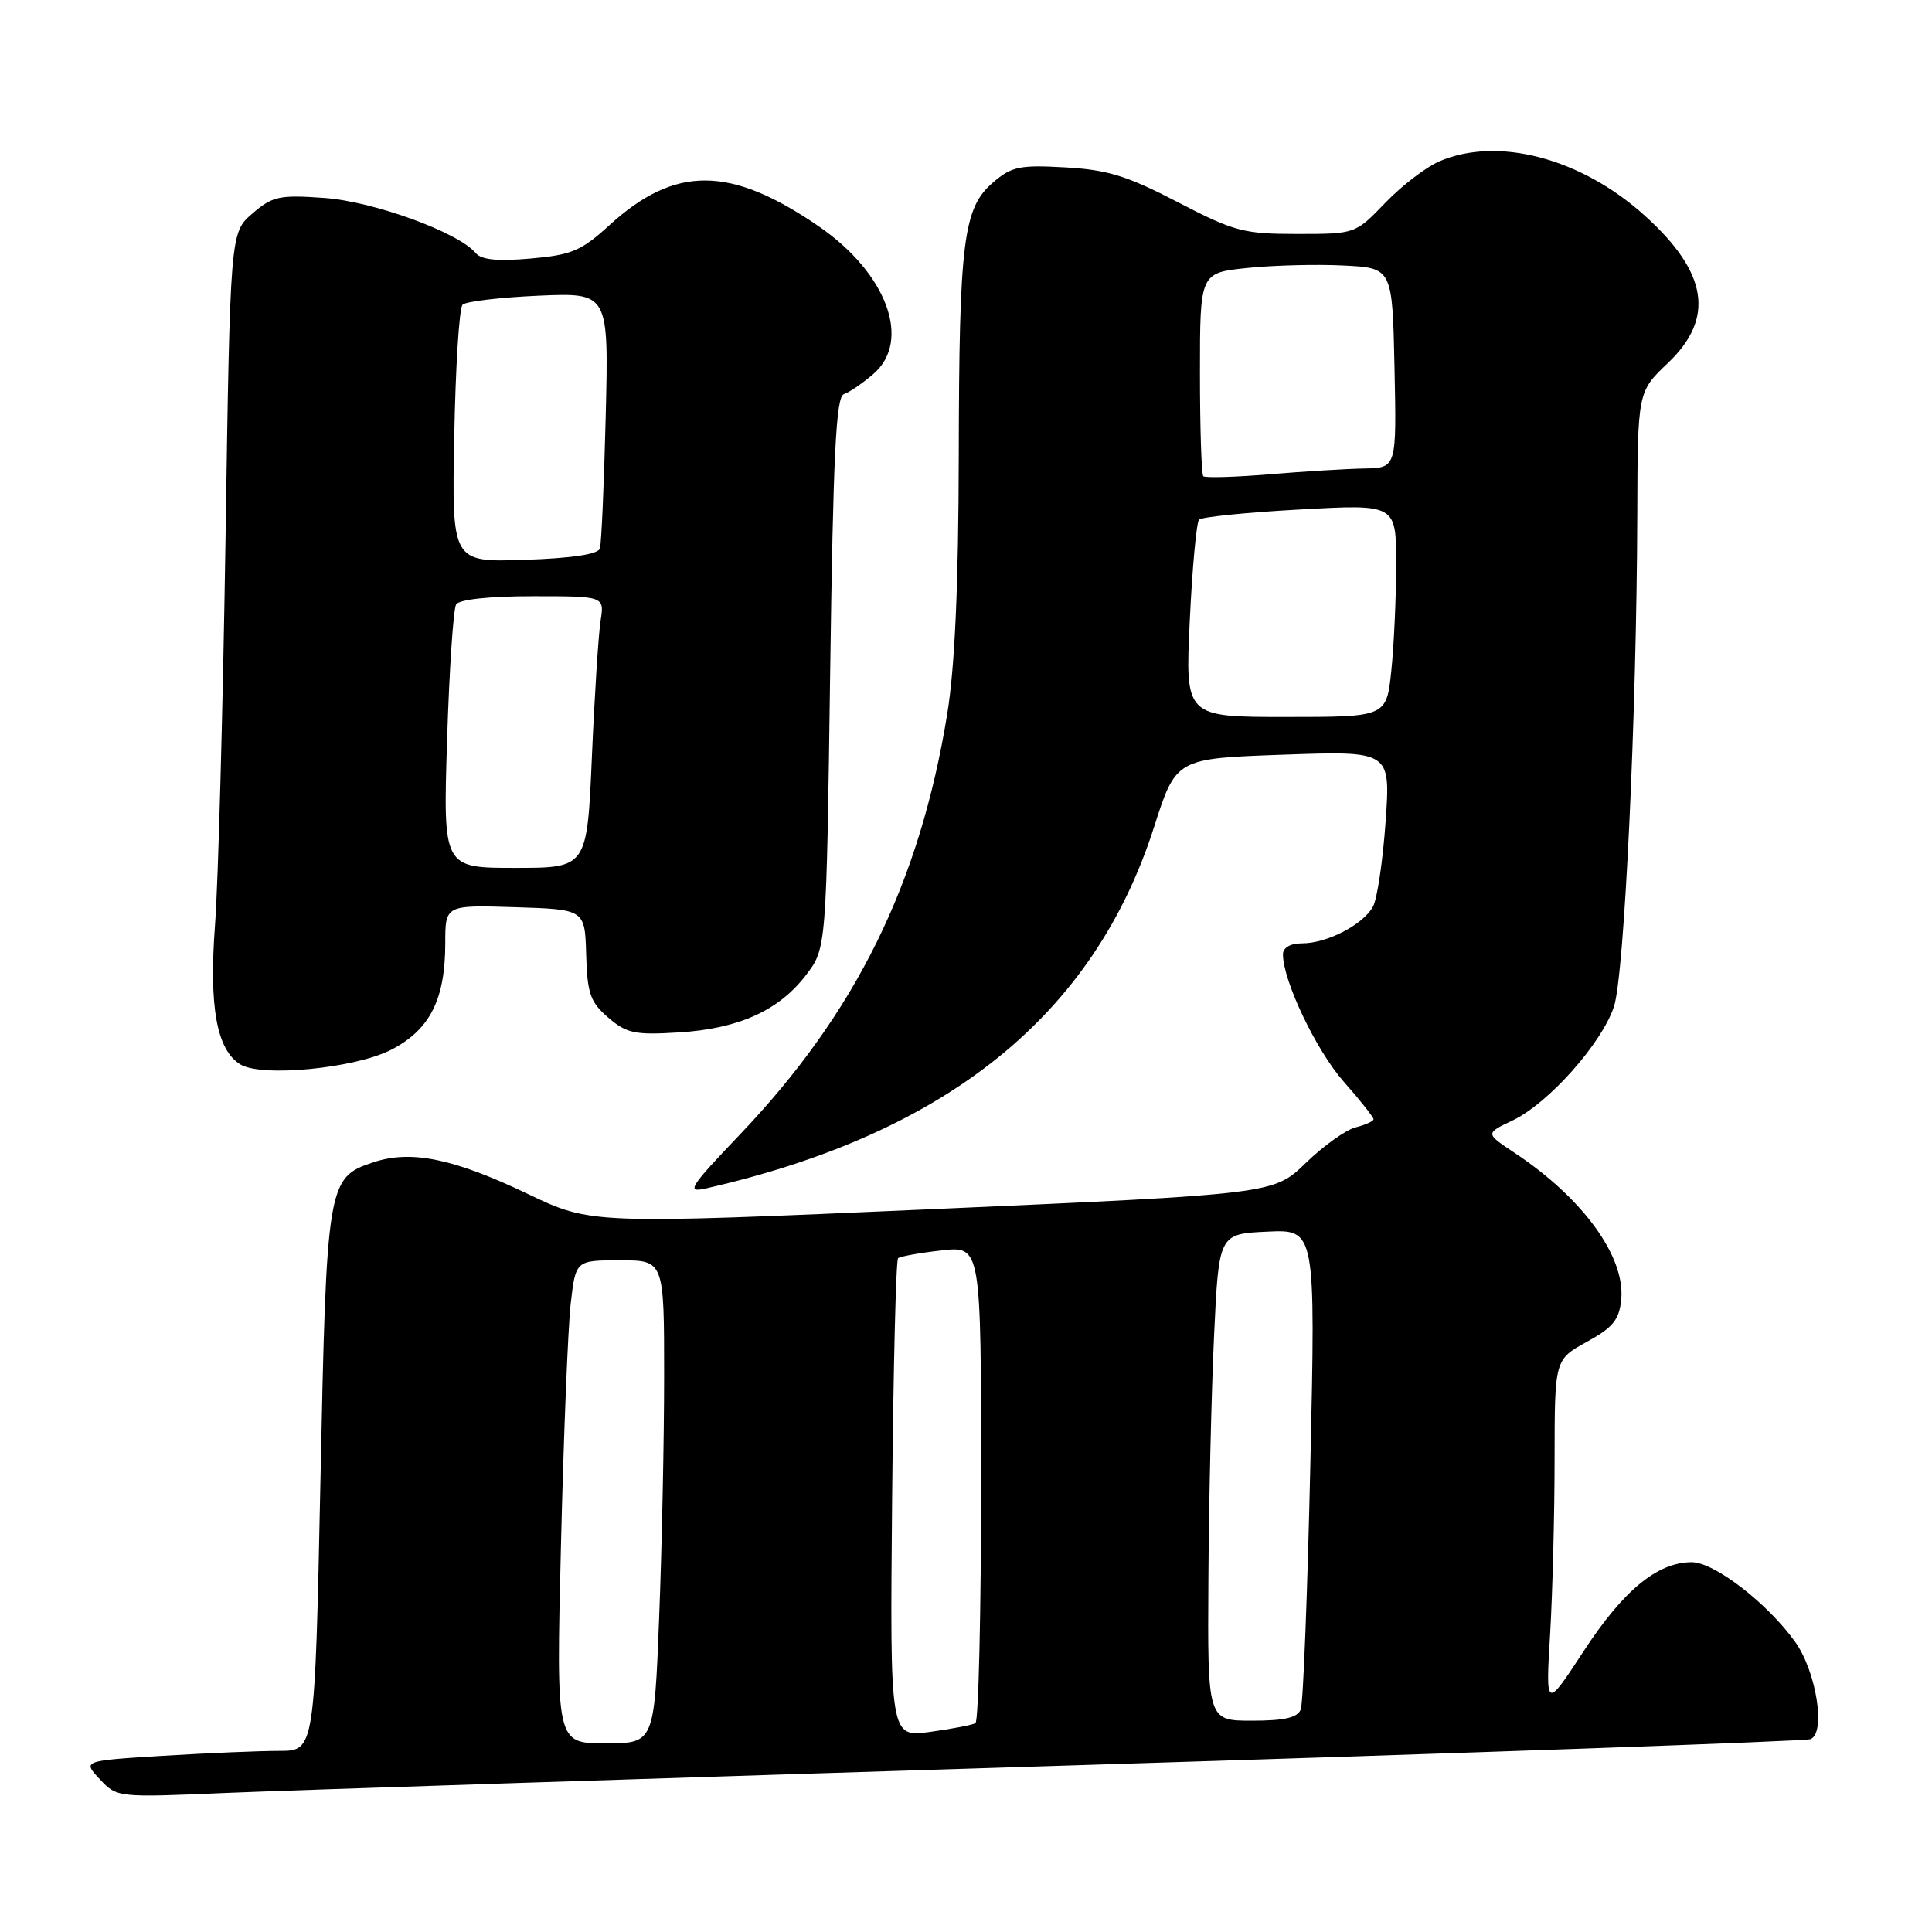 <?xml version="1.0" encoding="UTF-8" standalone="no"?>
<!DOCTYPE svg PUBLIC "-//W3C//DTD SVG 1.1//EN" "http://www.w3.org/Graphics/SVG/1.1/DTD/svg11.dtd" >
<svg xmlns="http://www.w3.org/2000/svg" xmlns:xlink="http://www.w3.org/1999/xlink" version="1.1" viewBox="0 0 256 256">
 <g >
 <path fill="currentColor"
d=" M 141.50 233.94 C 194.85 232.29 239.12 230.72 239.88 230.45 C 241.97 229.71 240.70 221.53 237.87 217.56 C 234.19 212.42 227.16 207.00 224.16 207.00 C 219.62 207.01 215.12 210.71 209.86 218.76 C 204.80 226.50 204.80 226.50 205.40 216.50 C 205.72 211.00 205.99 200.57 205.99 193.32 C 206.00 180.15 206.00 180.15 210.25 177.81 C 213.73 175.90 214.56 174.88 214.82 172.19 C 215.37 166.50 209.71 158.73 200.65 152.73 C 196.81 150.18 196.81 150.18 200.42 148.47 C 205.16 146.22 212.26 138.24 213.86 133.37 C 215.24 129.17 216.86 94.92 216.95 68.21 C 217.00 51.92 217.00 51.92 221.00 48.11 C 227.25 42.17 226.31 36.13 217.95 28.58 C 209.52 20.96 198.48 18.04 190.72 21.38 C 188.95 22.14 185.72 24.62 183.55 26.88 C 179.59 31.00 179.59 31.00 171.88 31.00 C 164.76 31.00 163.54 30.67 156.05 26.78 C 149.36 23.30 146.73 22.49 141.14 22.18 C 135.12 21.84 134.04 22.06 131.58 24.18 C 127.63 27.57 127.09 31.89 127.04 60.50 C 127.01 77.50 126.52 88.40 125.52 94.56 C 121.88 117.01 113.42 134.20 98.05 150.32 C 91.32 157.38 90.89 158.07 93.55 157.47 C 125.49 150.20 144.95 134.50 152.92 109.58 C 155.83 100.50 155.83 100.50 170.04 100.00 C 184.26 99.50 184.26 99.50 183.60 108.87 C 183.24 114.02 182.49 119.08 181.94 120.11 C 180.67 122.49 175.85 125.00 172.55 125.00 C 170.98 125.00 170.00 125.56 170.00 126.46 C 170.00 129.96 174.39 139.16 178.03 143.30 C 180.22 145.78 182.00 148.03 182.00 148.30 C 182.00 148.56 180.94 149.05 179.64 149.38 C 178.34 149.70 175.36 151.83 173.02 154.10 C 168.77 158.22 168.77 158.22 123.54 160.22 C 78.31 162.21 78.31 162.21 69.91 158.19 C 60.11 153.51 54.49 152.35 49.50 154.00 C 43.39 156.02 43.27 156.71 42.46 196.26 C 41.72 232.00 41.72 232.00 37.01 232.00 C 34.43 232.00 27.50 232.29 21.63 232.65 C 10.94 233.31 10.94 233.31 13.22 235.75 C 15.49 238.18 15.55 238.19 30.00 237.57 C 37.98 237.23 88.15 235.60 141.50 233.94 Z  M 51.83 139.10 C 56.95 136.47 59.00 132.45 59.00 124.99 C 59.00 119.92 59.00 119.92 68.25 120.21 C 77.50 120.50 77.50 120.50 77.67 126.48 C 77.82 131.66 78.21 132.78 80.60 134.84 C 83.03 136.93 84.13 137.16 89.93 136.80 C 97.87 136.32 103.20 133.91 106.81 129.19 C 109.50 125.66 109.50 125.66 110.00 89.16 C 110.40 60.20 110.77 52.57 111.82 52.23 C 112.54 51.99 114.30 50.79 115.72 49.56 C 120.83 45.17 117.53 36.22 108.52 30.01 C 96.78 21.94 89.46 21.89 80.76 29.83 C 77.02 33.25 75.74 33.78 70.29 34.26 C 65.92 34.64 63.77 34.43 63.03 33.53 C 60.75 30.79 49.53 26.70 42.99 26.23 C 37.01 25.80 36.11 26.00 33.45 28.29 C 30.50 30.82 30.50 30.82 29.88 71.66 C 29.53 94.12 28.91 117.04 28.49 122.59 C 27.68 133.40 28.71 139.09 31.83 141.03 C 34.63 142.77 46.98 141.58 51.83 139.10 Z  M 74.33 204.75 C 74.68 190.31 75.26 175.91 75.62 172.75 C 76.28 167.00 76.28 167.00 82.14 167.00 C 88.00 167.00 88.00 167.00 88.00 182.34 C 88.00 190.78 87.70 205.18 87.34 214.34 C 86.69 231.00 86.69 231.00 80.19 231.00 C 73.69 231.00 73.69 231.00 74.33 204.75 Z  M 118.21 198.68 C 118.37 181.35 118.72 166.97 119.00 166.72 C 119.28 166.48 121.86 166.01 124.75 165.69 C 130.00 165.09 130.00 165.09 130.00 196.49 C 130.00 213.75 129.66 228.08 129.25 228.33 C 128.84 228.57 126.12 229.09 123.21 229.49 C 117.92 230.20 117.92 230.20 118.21 198.68 Z  M 160.12 209.25 C 160.18 198.94 160.52 184.43 160.87 177.00 C 161.50 163.50 161.50 163.50 167.91 163.20 C 174.32 162.90 174.32 162.90 173.63 193.95 C 173.25 211.03 172.68 225.67 172.36 226.50 C 171.94 227.60 170.21 228.00 165.89 228.00 C 160.00 228.00 160.00 228.00 160.12 209.25 Z  M 157.65 82.25 C 157.98 75.24 158.54 69.21 158.88 68.86 C 159.22 68.50 165.24 67.89 172.25 67.51 C 185.00 66.80 185.00 66.80 185.00 74.75 C 185.00 79.13 184.71 85.47 184.36 88.85 C 183.72 95.00 183.72 95.00 170.38 95.00 C 157.04 95.00 157.04 95.00 157.65 82.25 Z  M 159.44 63.10 C 159.20 62.86 159.00 56.70 159.00 49.41 C 159.00 36.16 159.00 36.16 165.25 35.51 C 168.69 35.15 174.43 35.00 178.00 35.18 C 184.50 35.50 184.50 35.50 184.78 48.75 C 185.06 62.00 185.06 62.00 180.78 62.08 C 178.43 62.12 172.76 62.47 168.19 62.85 C 163.61 63.23 159.68 63.34 159.44 63.10 Z  M 59.24 98.09 C 59.53 88.79 60.07 80.69 60.44 80.09 C 60.85 79.43 64.84 79.00 70.60 79.00 C 80.09 79.00 80.09 79.00 79.58 82.25 C 79.30 84.04 78.78 92.14 78.43 100.25 C 77.79 115.00 77.79 115.00 68.25 115.00 C 58.71 115.00 58.71 115.00 59.24 98.09 Z  M 60.19 57.83 C 60.36 48.66 60.85 40.81 61.29 40.38 C 61.72 39.94 66.26 39.41 71.37 39.18 C 80.66 38.78 80.66 38.78 80.26 55.14 C 80.04 64.14 79.69 72.03 79.49 72.68 C 79.25 73.45 75.76 73.97 69.49 74.18 C 59.87 74.50 59.87 74.50 60.19 57.83 Z "/>
</g>
</svg>